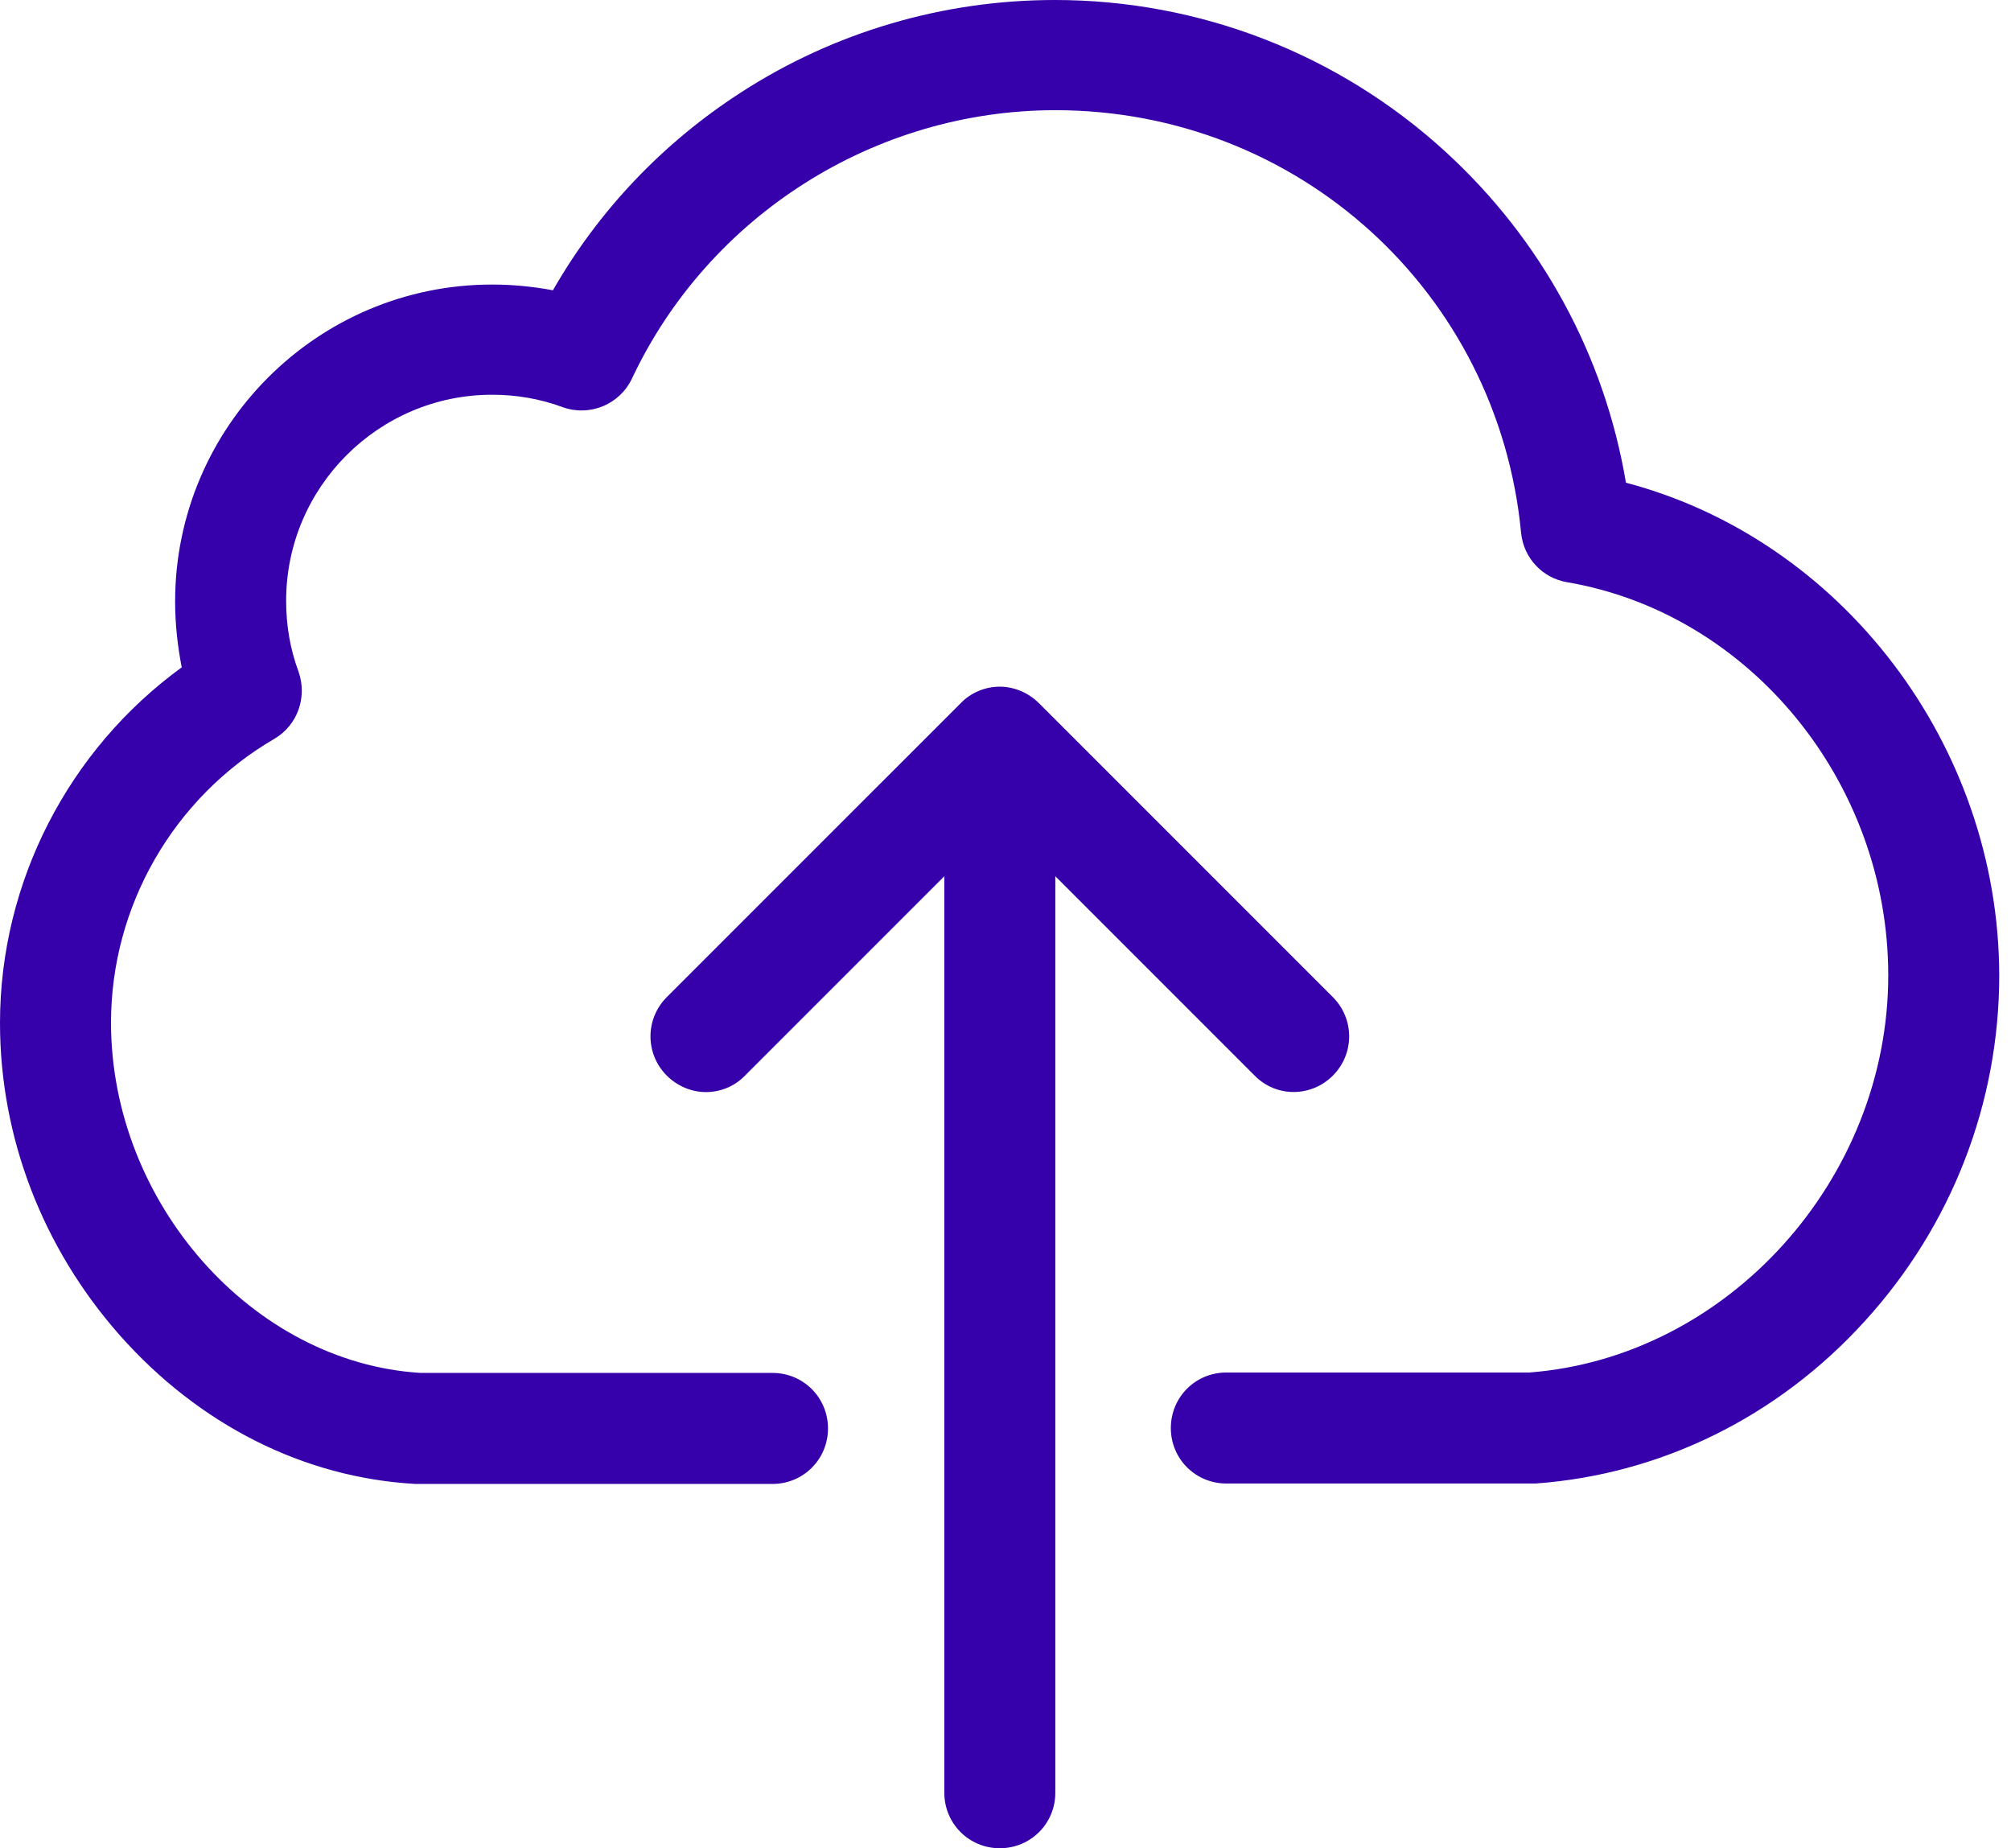 <svg width="74" height="68" viewBox="0 0 74 68" fill="none" xmlns="http://www.w3.org/2000/svg">
<path d="M59.831 17.76C59.044 13.086 56.73 8.82 53.19 5.582C49.257 1.982 44.143 0 38.818 0C34.703 0 30.695 1.18 27.261 3.404C24.401 5.249 22.026 7.745 20.347 10.68C19.621 10.544 18.864 10.469 18.108 10.469C11.679 10.469 6.444 15.703 6.444 22.132C6.444 22.964 6.535 23.766 6.687 24.553C2.526 27.578 0 32.449 0 37.638C0 41.829 1.558 45.898 4.402 49.12C7.322 52.418 11.18 54.37 15.294 54.597C15.34 54.597 15.37 54.597 15.415 54.597H28.425C29.56 54.597 30.468 53.689 30.468 52.554C30.468 51.42 29.56 50.512 28.425 50.512H15.476C9.289 50.134 4.085 44.249 4.085 37.623C4.085 33.342 6.384 29.348 10.09 27.185C10.953 26.686 11.316 25.642 10.983 24.704C10.68 23.887 10.529 23.025 10.529 22.102C10.529 17.927 13.933 14.523 18.108 14.523C19.001 14.523 19.878 14.674 20.695 14.977C21.693 15.34 22.798 14.886 23.252 13.933C26.081 7.927 32.192 4.054 38.833 4.054C47.759 4.054 55.126 10.741 55.973 19.606C56.064 20.529 56.76 21.27 57.668 21.421C64.4 22.571 69.483 28.788 69.483 35.883C69.483 43.402 63.568 49.937 56.276 50.497H45.127C43.992 50.497 43.084 51.405 43.084 52.539C43.084 53.674 43.992 54.581 45.127 54.581H56.352C56.397 54.581 56.442 54.581 56.503 54.581C61.117 54.249 65.428 52.131 68.635 48.591C71.827 45.081 73.567 40.573 73.567 35.883C73.552 27.397 67.758 19.848 59.831 17.76Z" fill="#3600AA"/>
<path d="M49.045 39.575C49.846 38.773 49.846 37.487 49.045 36.685L38.228 25.869C37.85 25.491 37.321 25.264 36.791 25.264C36.261 25.264 35.732 25.476 35.354 25.869L24.537 36.685C23.736 37.487 23.736 38.773 24.537 39.575C24.931 39.968 25.46 40.18 25.974 40.18C26.489 40.18 27.018 39.983 27.412 39.575L34.749 32.238V65.958C34.749 67.092 35.656 68 36.791 68C37.926 68 38.833 67.092 38.833 65.958V32.238L46.17 39.575C46.957 40.377 48.243 40.377 49.045 39.575Z" fill="#3600AA"/>
</svg>
